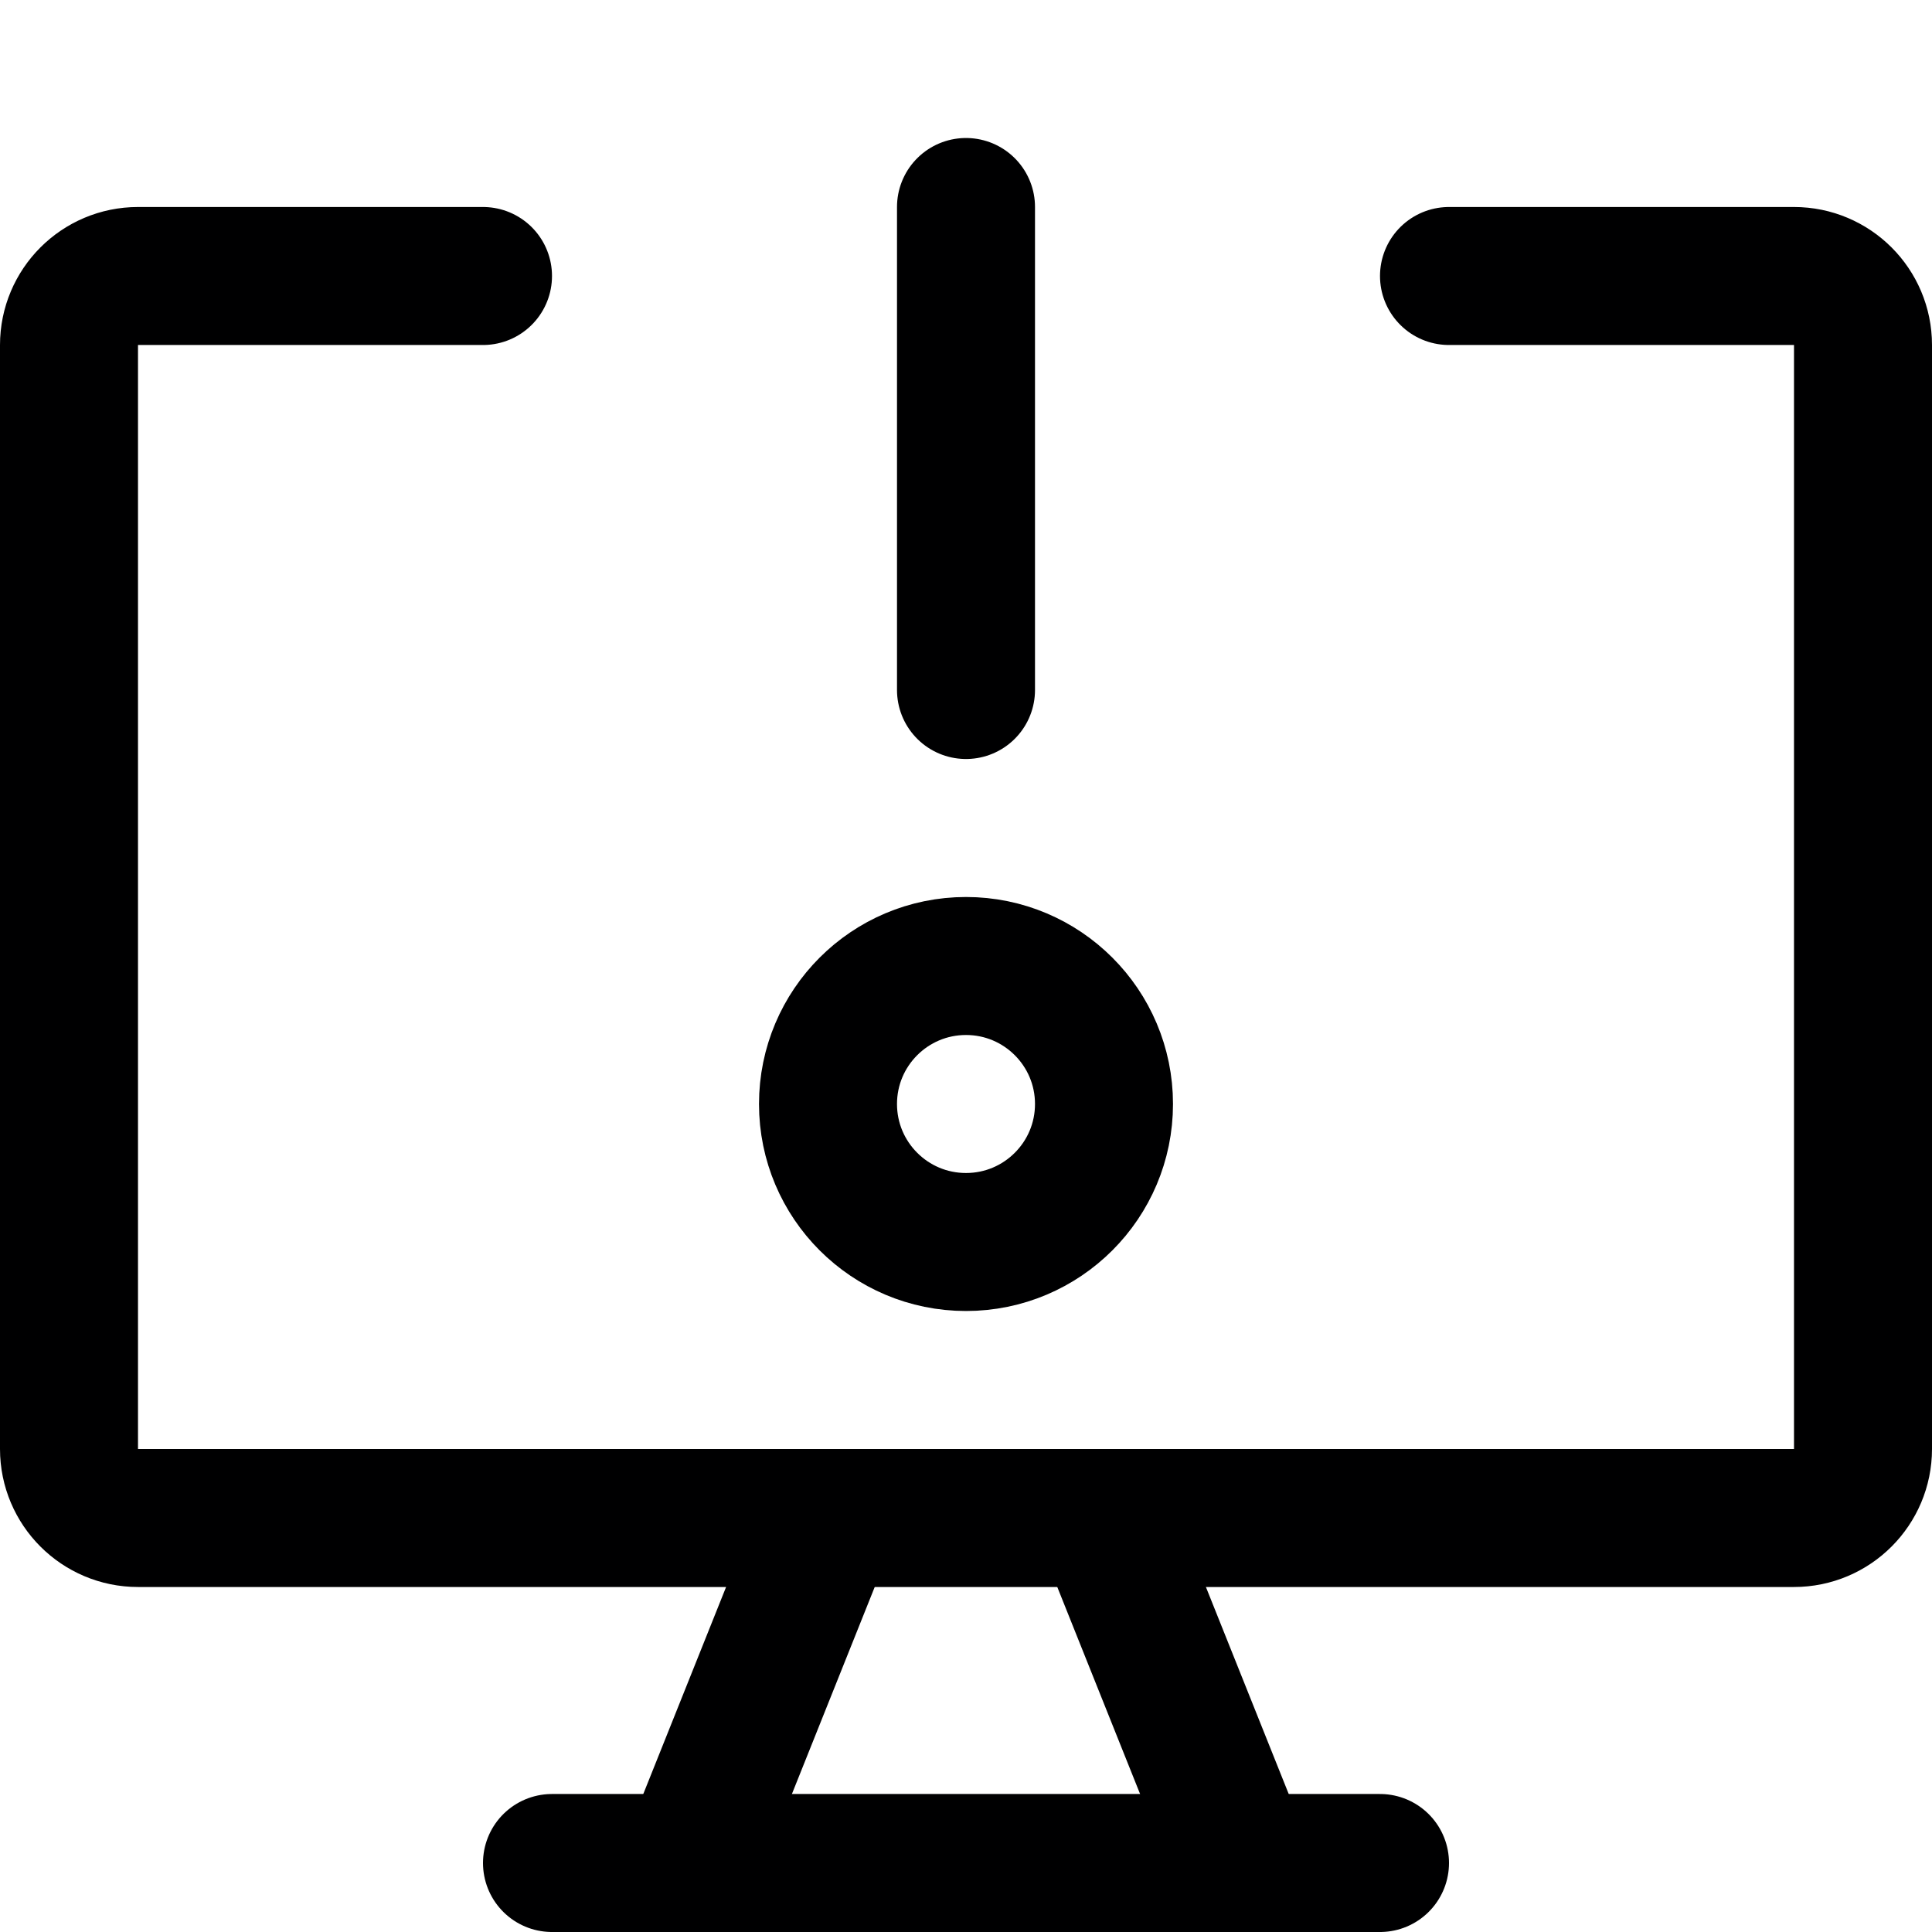 <svg xmlns="http://www.w3.org/2000/svg" width="14" height="14" viewBox="0 0 14 14"><g fill="none" fill-rule="evenodd" stroke-linecap="round" stroke-linejoin="round"><path stroke="#000001" d="M3.5,2 L1,2 C0.724,2 0.5,2.224 0.5,2.5 L0.5,10.5 C0.5,10.776 0.724,11 1,11 L13,11 C13.276,11 13.5,10.776 13.5,10.5 L13.5,2.5 C13.5,2.224 13.276,2 13,2 L10.5,2"/><line x1="6" x2="5" y1="11" y2="13.5" stroke="#000001"/><line x1="8" x2="9" y1="11" y2="13.5" stroke="#000001"/><line x1="4" x2="10" y1="13.5" y2="13.5" stroke="#000001"/><line x1="7" x2="7" y1="1.5" y2="5" stroke="#000001"/><circle cx="7" cy="8" r="1" stroke="#000001"/></g></svg>
